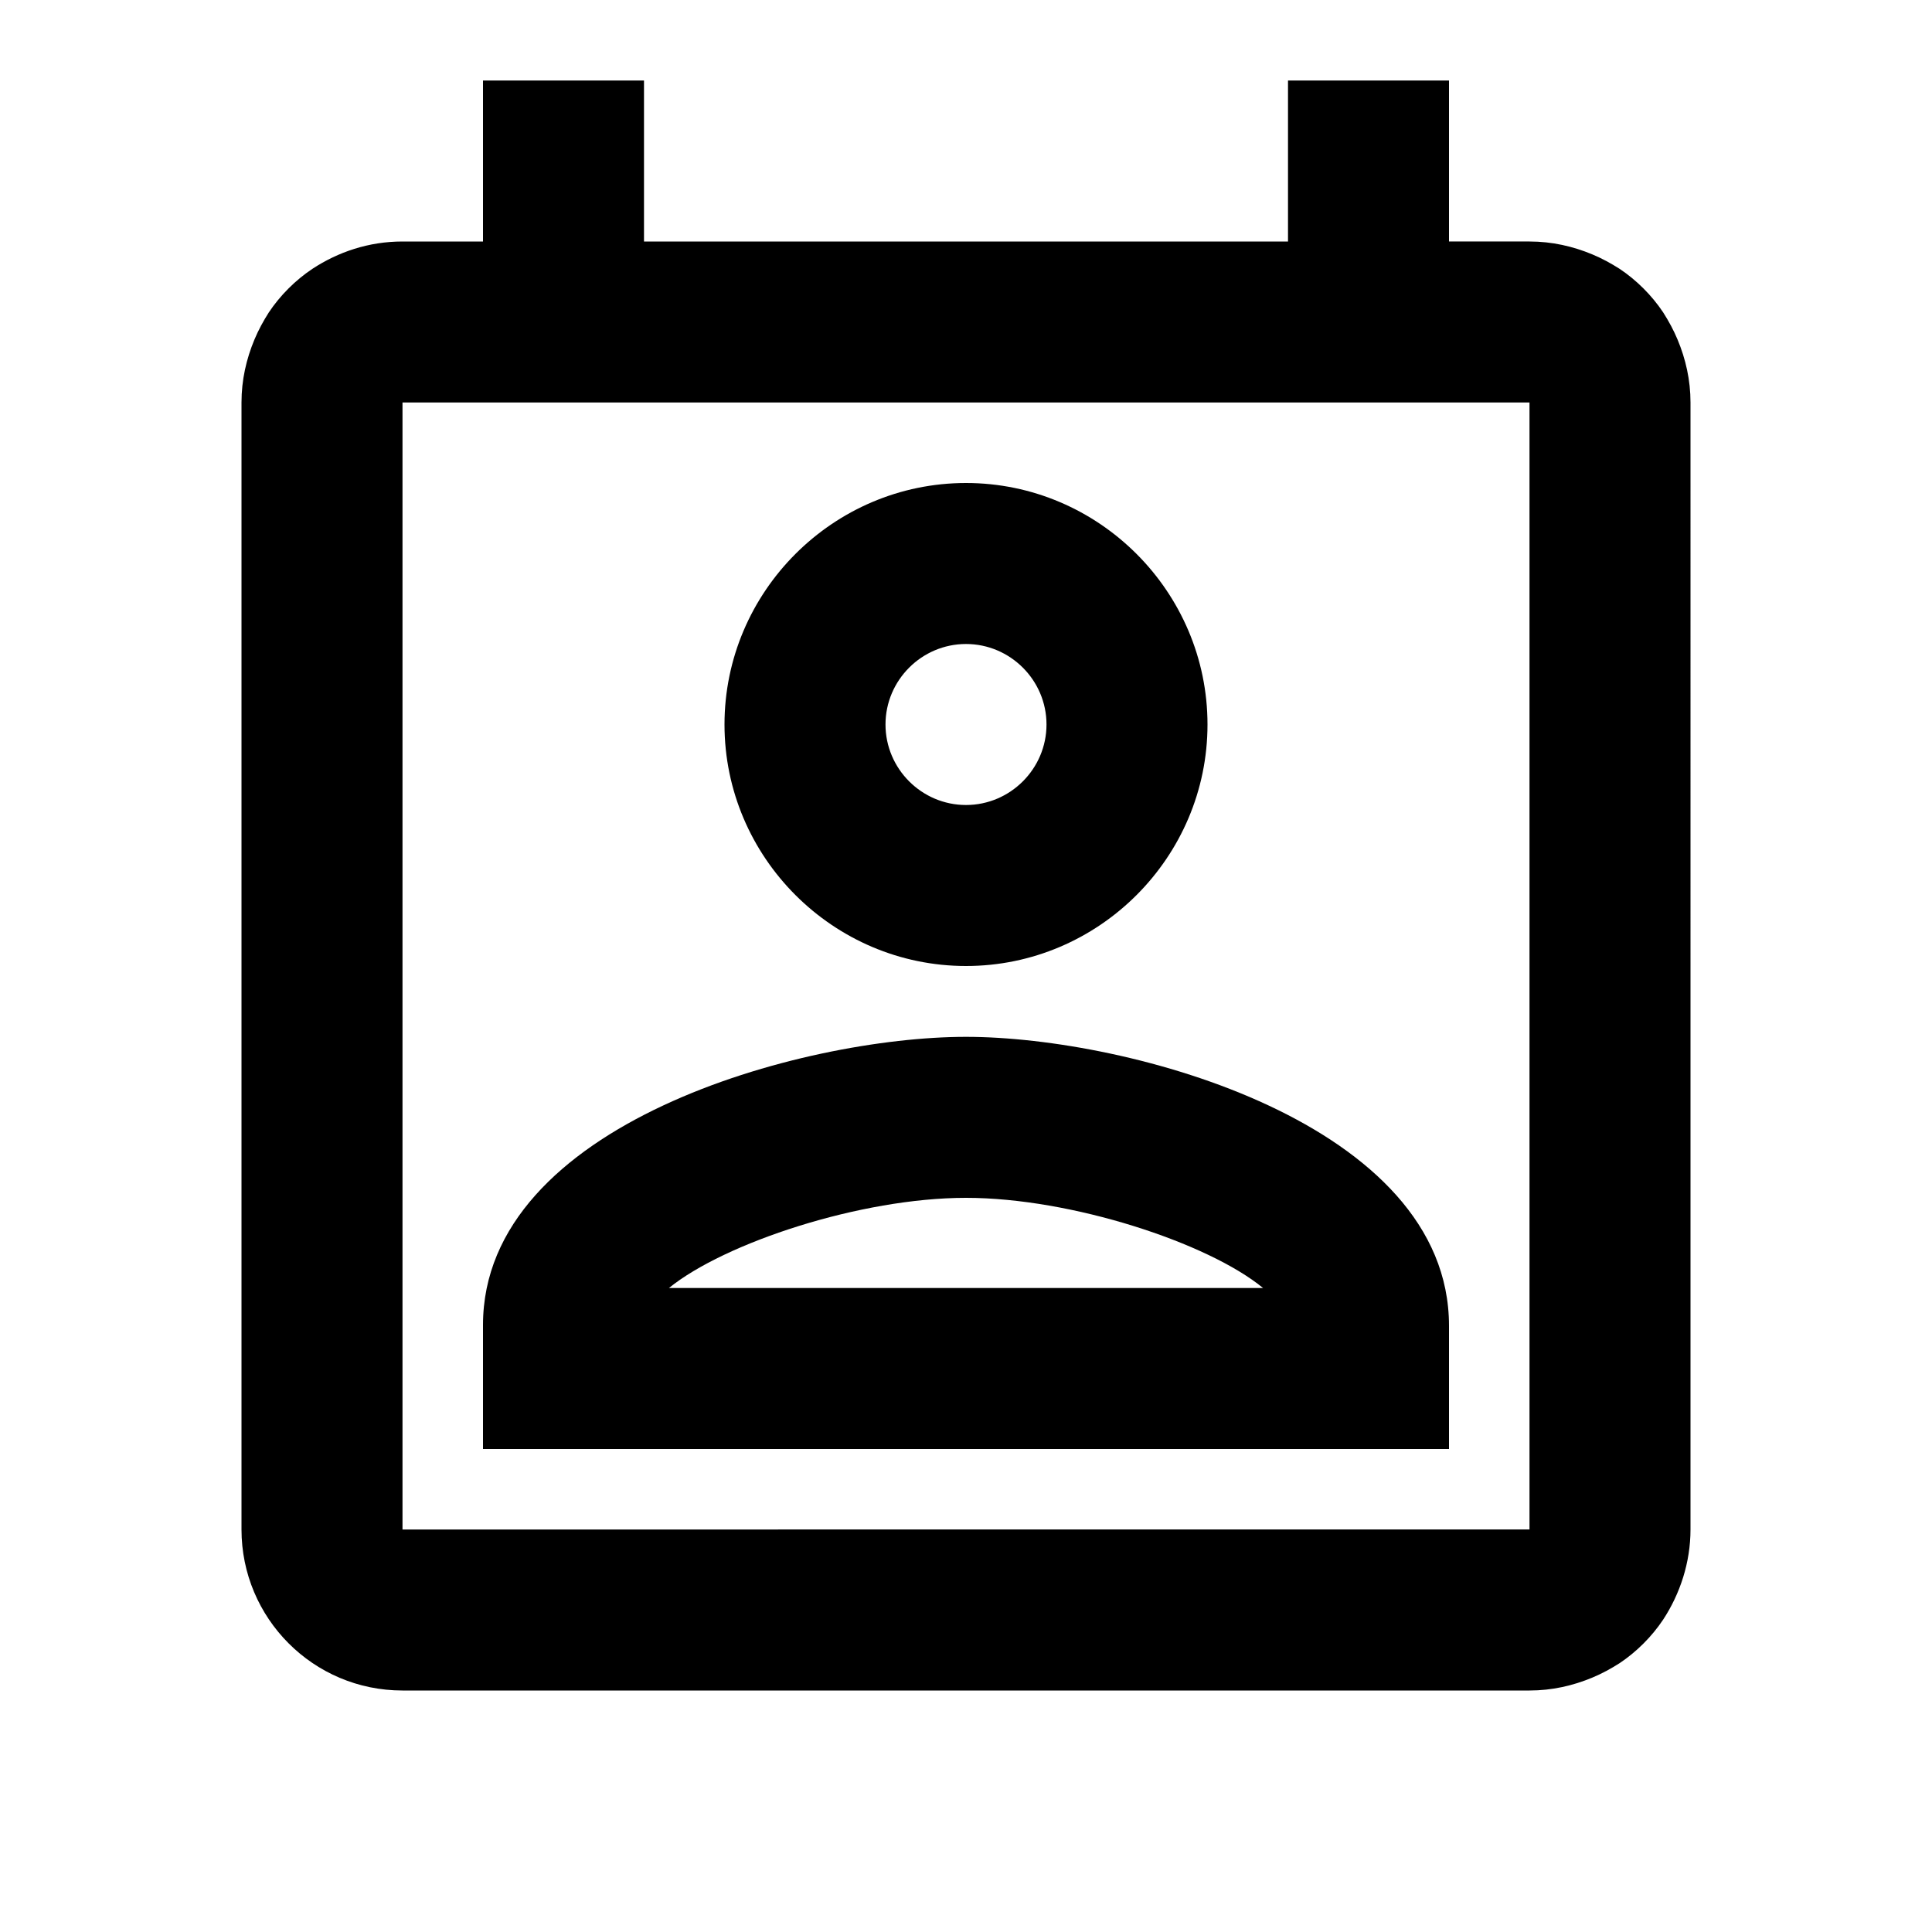<svg xmlns="http://www.w3.org/2000/svg" width="24" height="24">
  <path fill="none" d="M0 0h24v24H0V0z"/>
  <path d="M20.84 4.22c-0.05-0.12-0.11-0.23-0.18-0.34-0.14-0.21-0.33-0.4-0.54-0.54-0.11-0.07-0.22-0.13-0.34-0.18-0.24-0.1-0.5-0.16-0.78-0.16h-1V1h-2v2H8V1H6v2H5c-0.42 0-0.8 0.13-1.12 0.34-0.21 0.14-0.4 0.33-0.54 0.54-0.07 0.11-0.13 0.22-0.18 0.34-0.1 0.24-0.16 0.5-0.16 0.78v14c0 1.1 0.89 2 2 2h14c0.28 0 0.54-0.06 0.78-0.16 0.12-0.05 0.23-0.11 0.34-0.18 0.21-0.14 0.4-0.33 0.54-0.54 0.21-0.32 0.34-0.71 0.34-1.12V5c0-0.28-0.06-0.54-0.16-0.78zM5 19V5h14v14H5z m7-6.12c-2.03 0-6 1.08-6 3.58V18h12v-1.53c0-2.51-3.97-3.59-6-3.59zM8.31 16c0.69-0.56 2.38-1.12 3.69-1.12s3.01 0.56 3.69 1.12H8.31zM12 12c1.65 0 3-1.35 3-3s-1.35-3-3-3-3 1.35-3 3 1.35 3 3 3z m0-4c0.55 0 1 0.45 1 1s-0.45 1-1 1-1-0.45-1-1 0.45-1 1-1z"/>
</svg>
